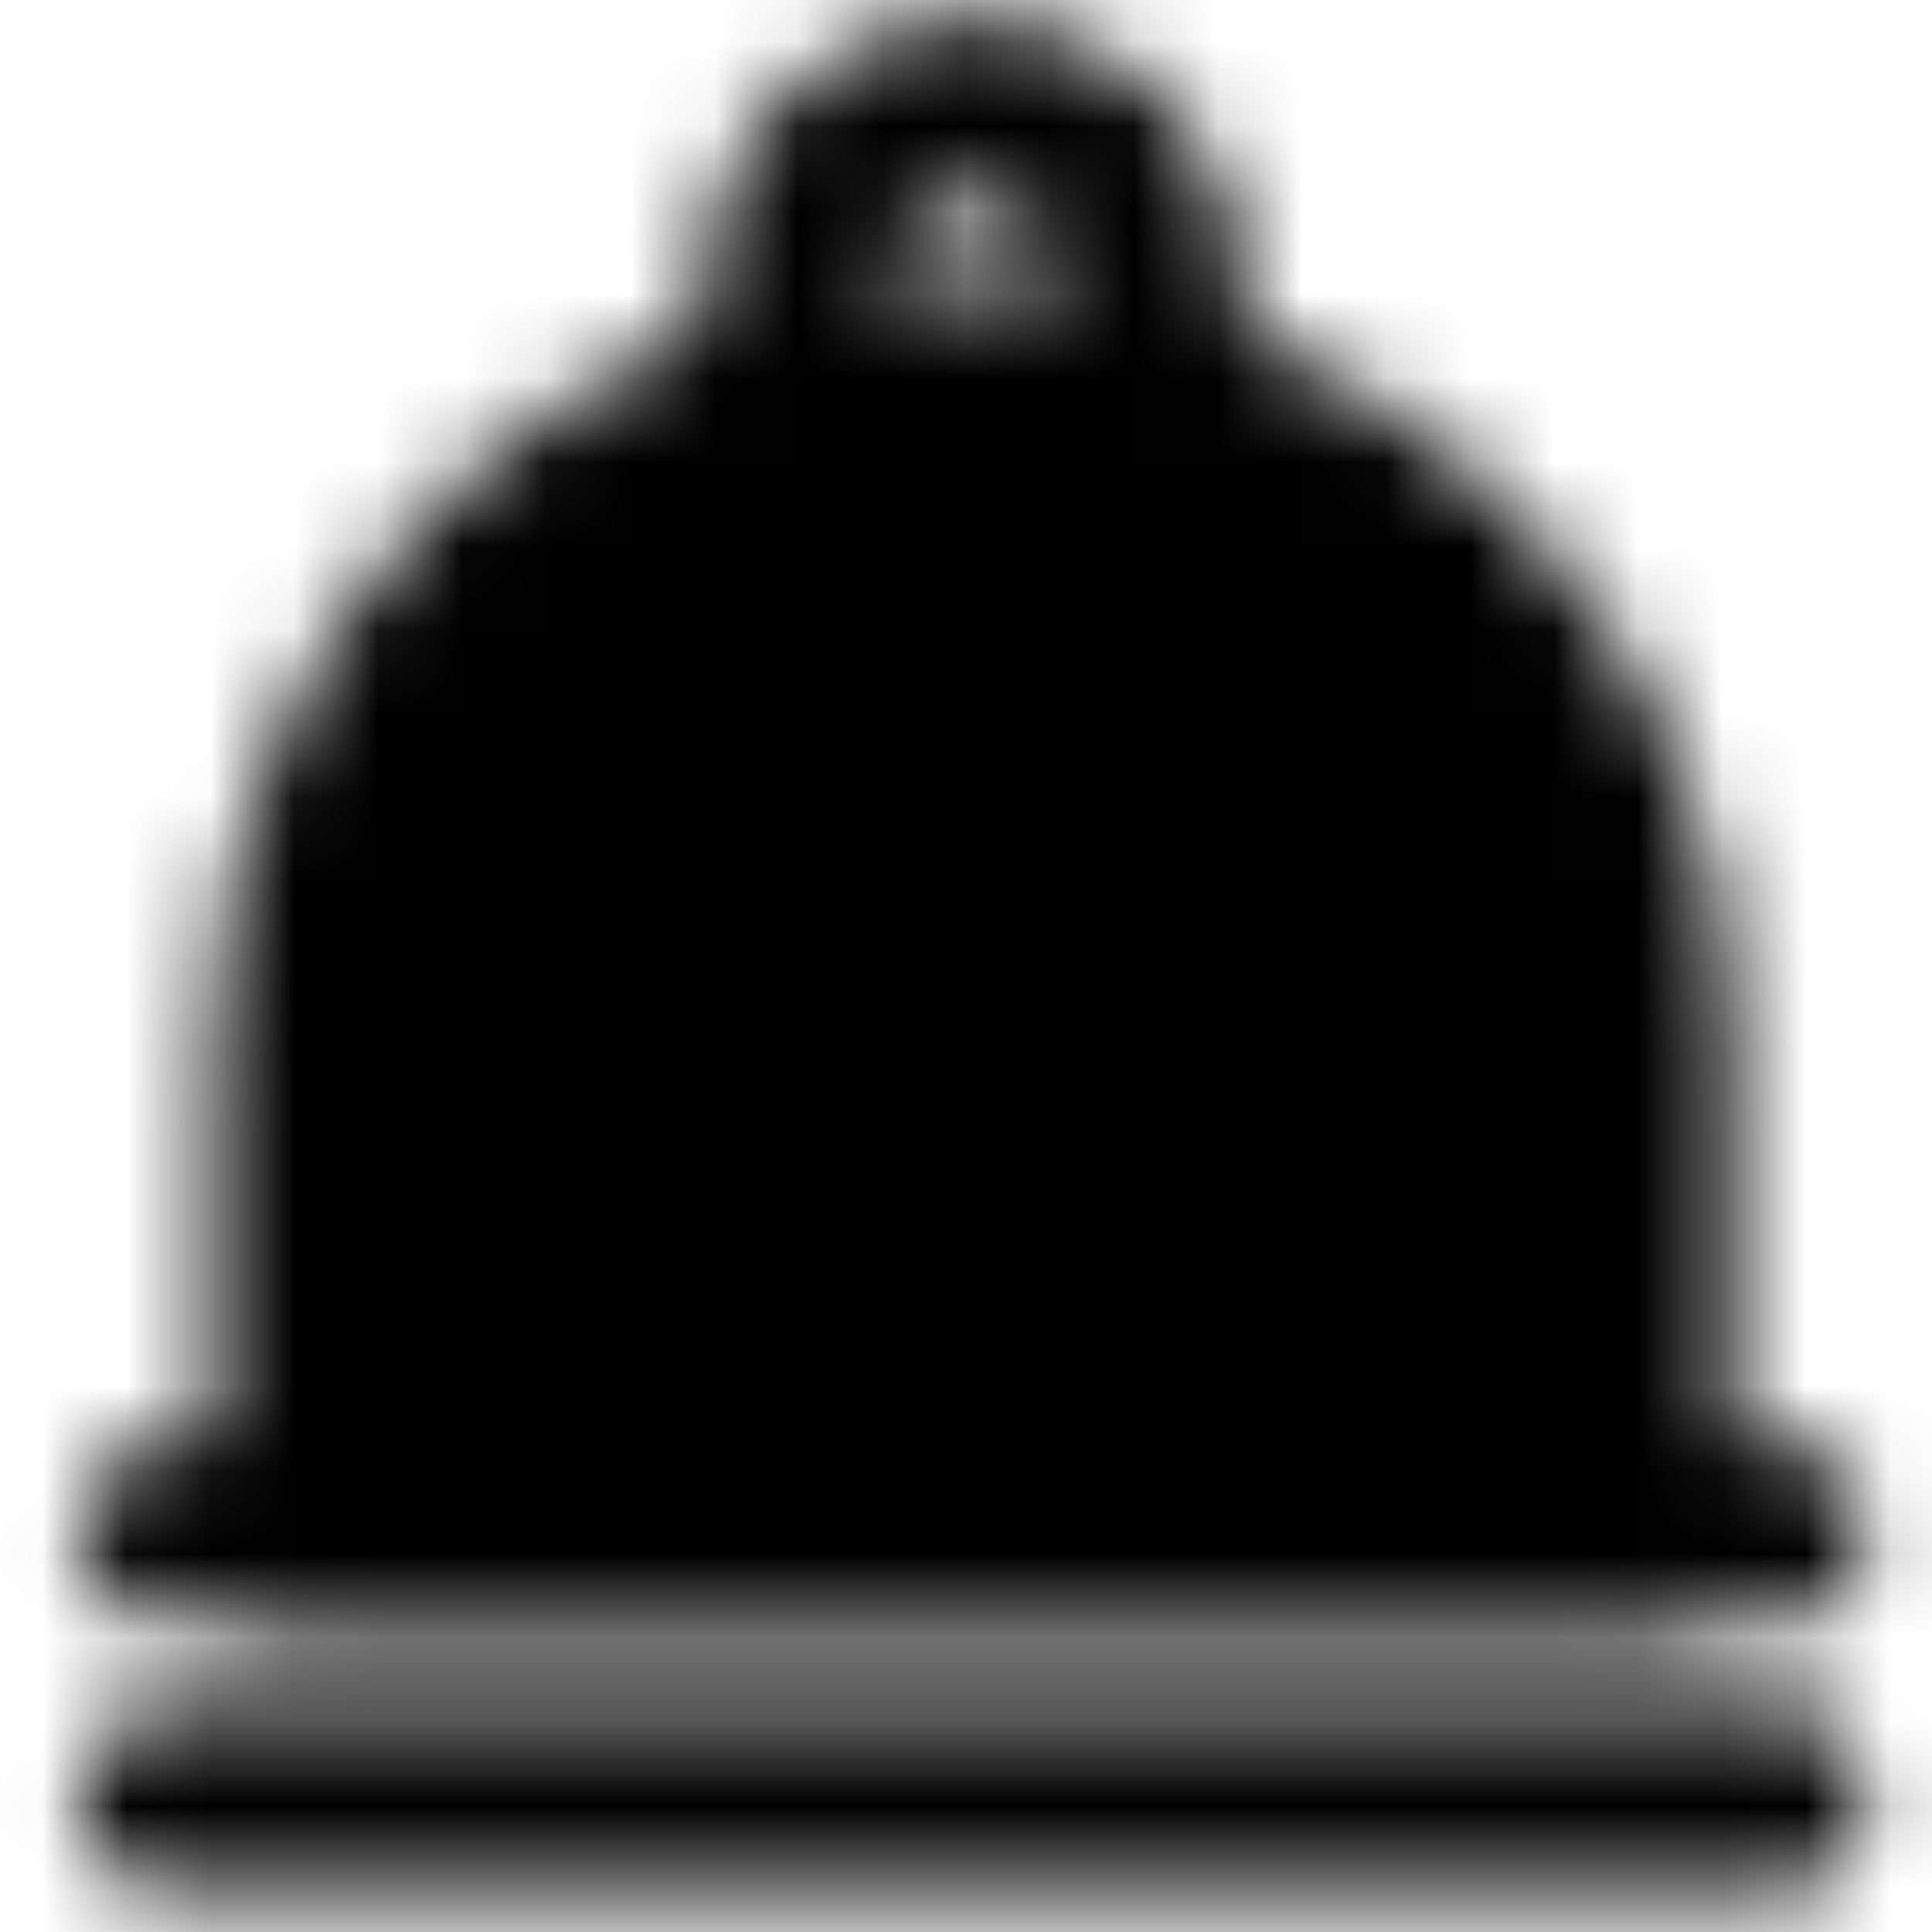 <svg width="23" height="23" viewBox="0 0 23 23" fill="none" xmlns="http://www.w3.org/2000/svg">
<g id="Mask group">
<mask id="mask0_212_1926" style="mask-type:luminance" maskUnits="userSpaceOnUse" x="0" y="0" width="23" height="23">
<g id="Group">
<g id="Group_2">
<path id="Vector" d="M2.034 21.442H21.125M2.034 18.26H21.125" stroke="white" style="stroke:white;stroke-opacity:1;" stroke-width="2.197" stroke-linecap="round"/>
<path id="Vector_2" d="M3.626 12.427C3.626 8.034 7.187 4.472 11.58 4.472C15.973 4.472 19.535 8.034 19.535 12.427V18.26H3.626V12.427Z" fill="white" stroke="white" style="fill:white;fill-opacity:1;stroke:white;stroke-opacity:1;" stroke-width="2.197" stroke-linecap="round" stroke-linejoin="round"/>
<path id="Vector_3" d="M7.868 12.427V14.548" stroke="black" style="stroke:black;stroke-opacity:1;" stroke-width="2.197" stroke-linecap="round"/>
<path id="Vector_4" d="M13.7 4.472V3.412C13.7 2.849 13.477 2.31 13.079 1.912C12.681 1.514 12.142 1.291 11.579 1.291C11.017 1.291 10.477 1.514 10.079 1.912C9.681 2.31 9.458 2.849 9.458 3.412V4.472" stroke="white" style="stroke:white;stroke-opacity:1;" stroke-width="2.197"/>
</g>
</g>
</mask>
<g mask="url(#mask0_212_1926)">
<path id="Vector_5" d="M-1.147 -0.831H24.307V24.623H-1.147V-0.831Z" fill="black" style="fill:black;fill-opacity:1;"/>
</g>
</g>
</svg>
